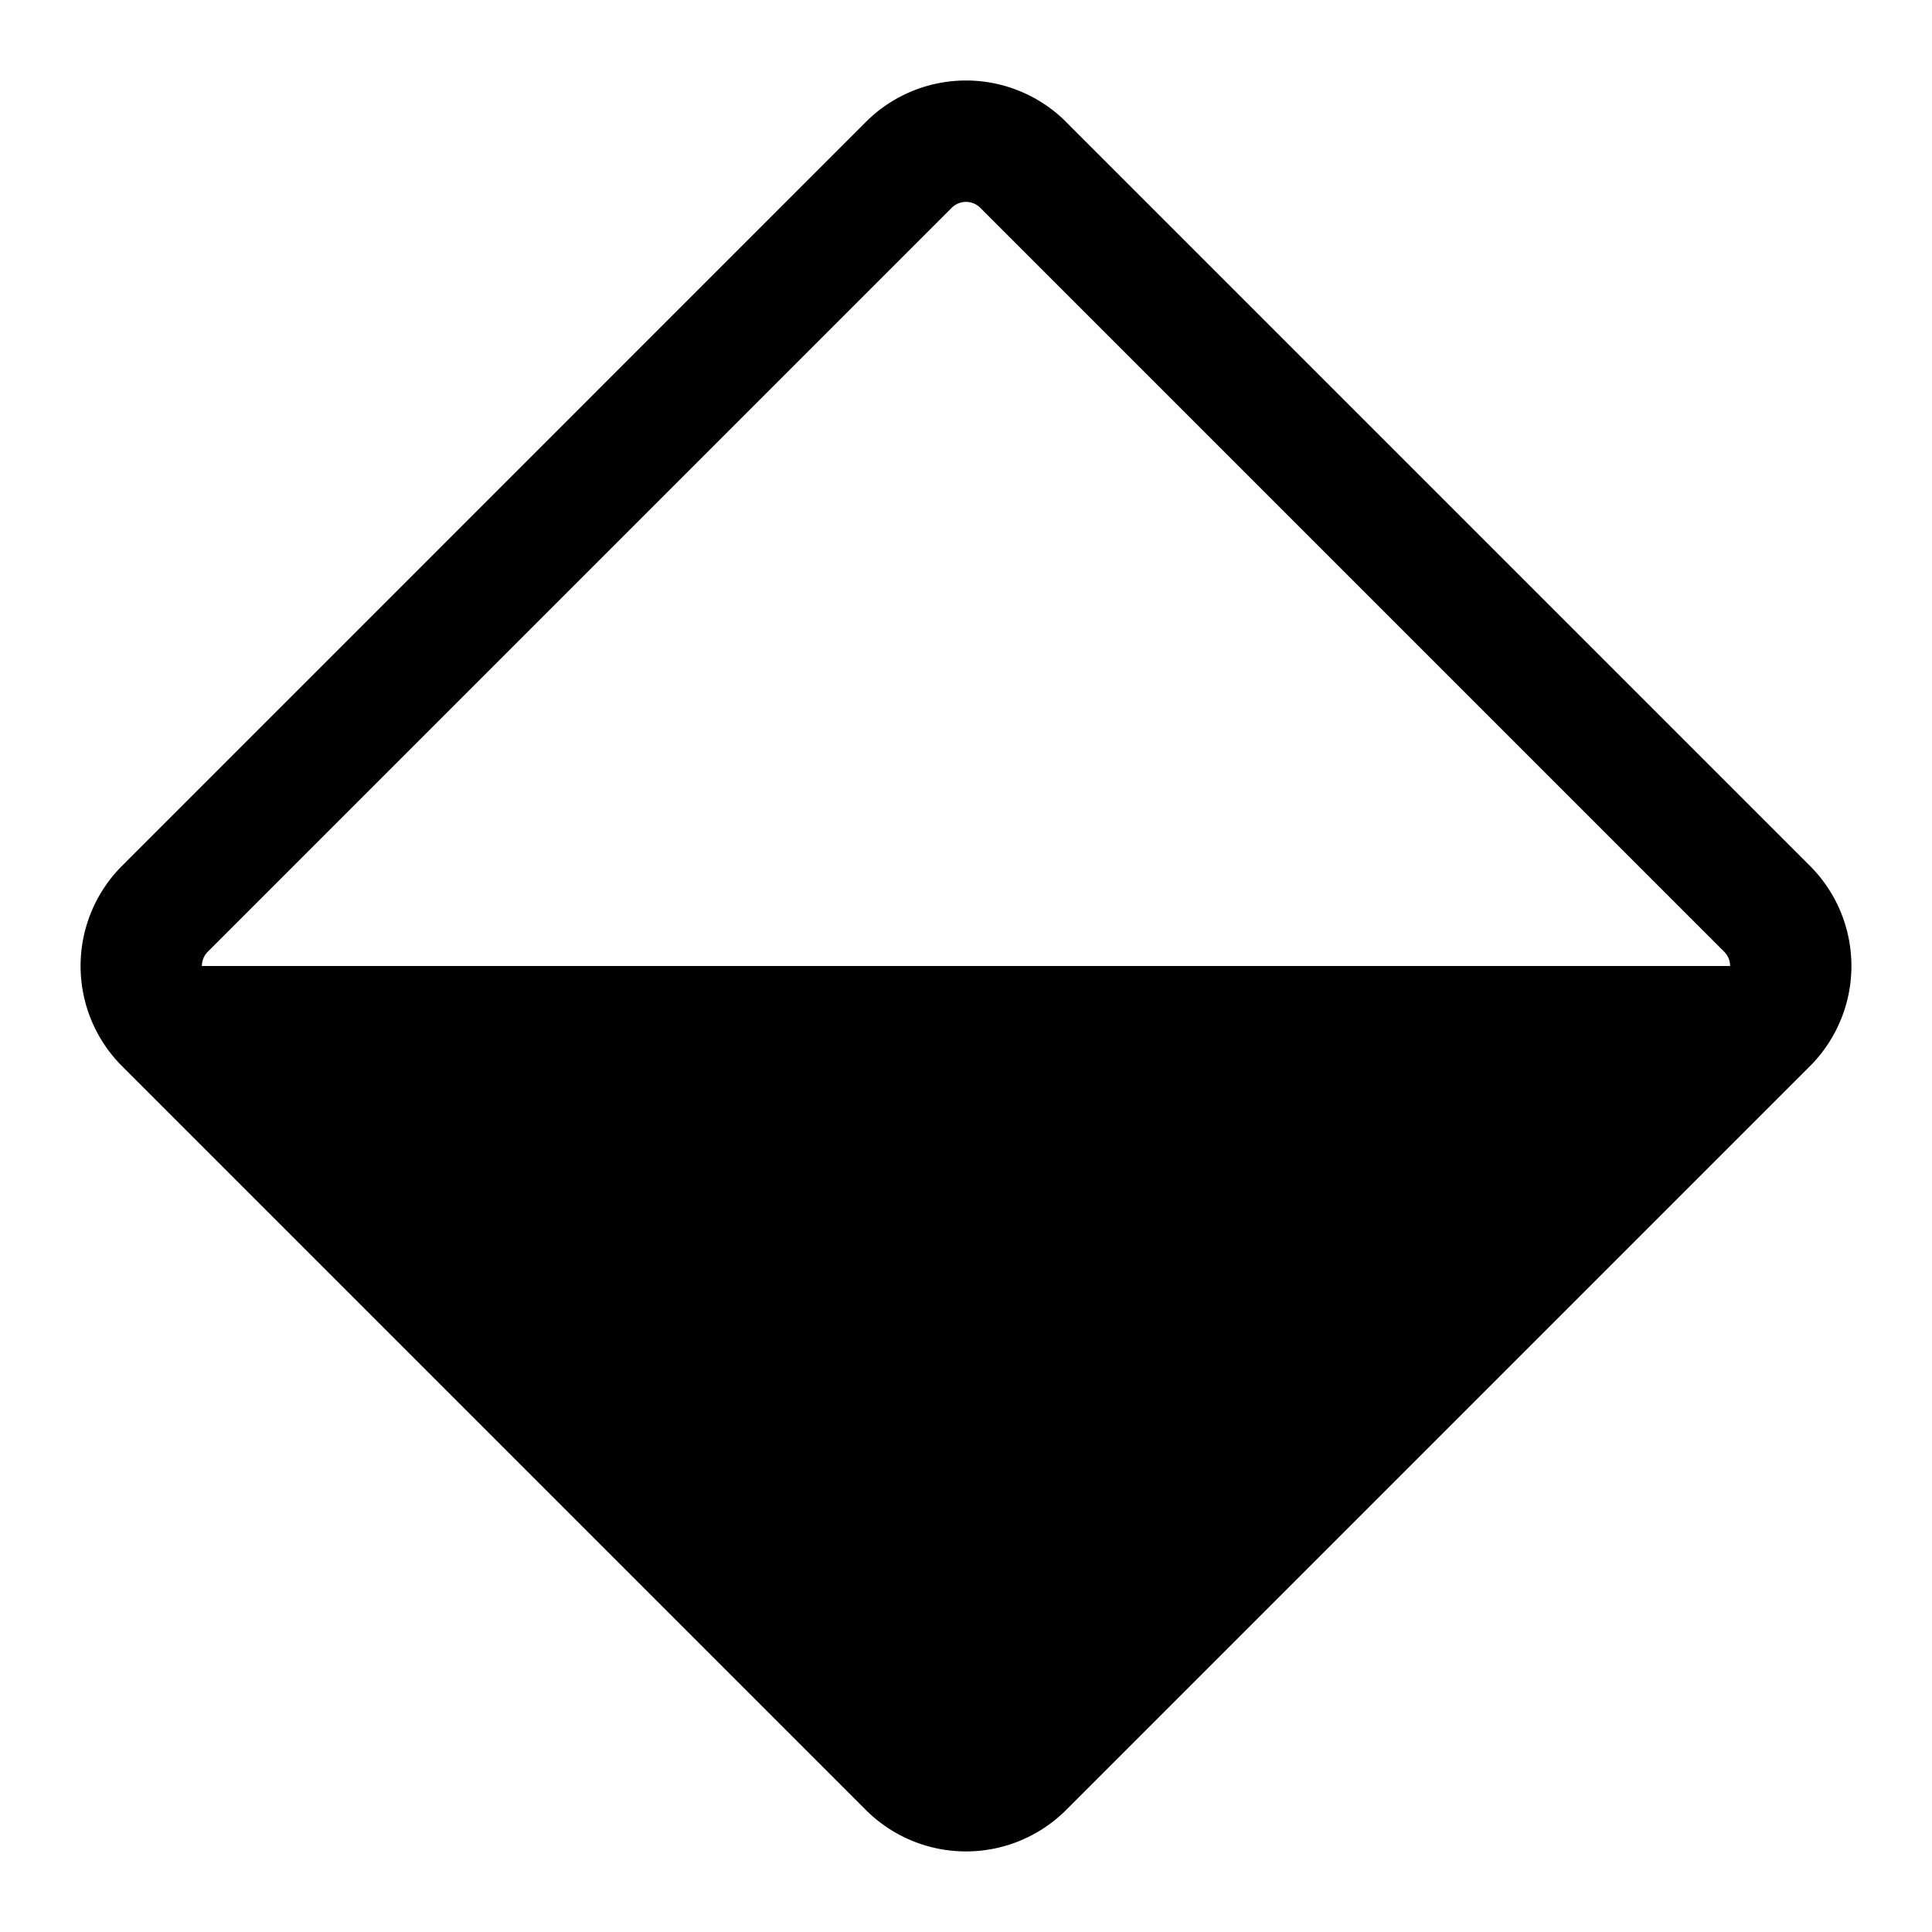 <svg xmlns="http://www.w3.org/2000/svg" width="24" height="24"><path fill-rule="evenodd" d="M13.244 1.515a1.76 1.76 0 00-2.488 0l-9.24 9.241a1.76 1.76 0 000 2.488l9.24 9.24a1.76 1.76 0 002.488 0l9.24-9.24a1.76 1.76 0 000-2.488l-9.24-9.24zm-1.422 1.067a.251.251 0 01.356 0l9.24 9.24a.25.25 0 01.074.178H2.508a.25.25 0 01.074-.178l9.24-9.24z"/></svg>